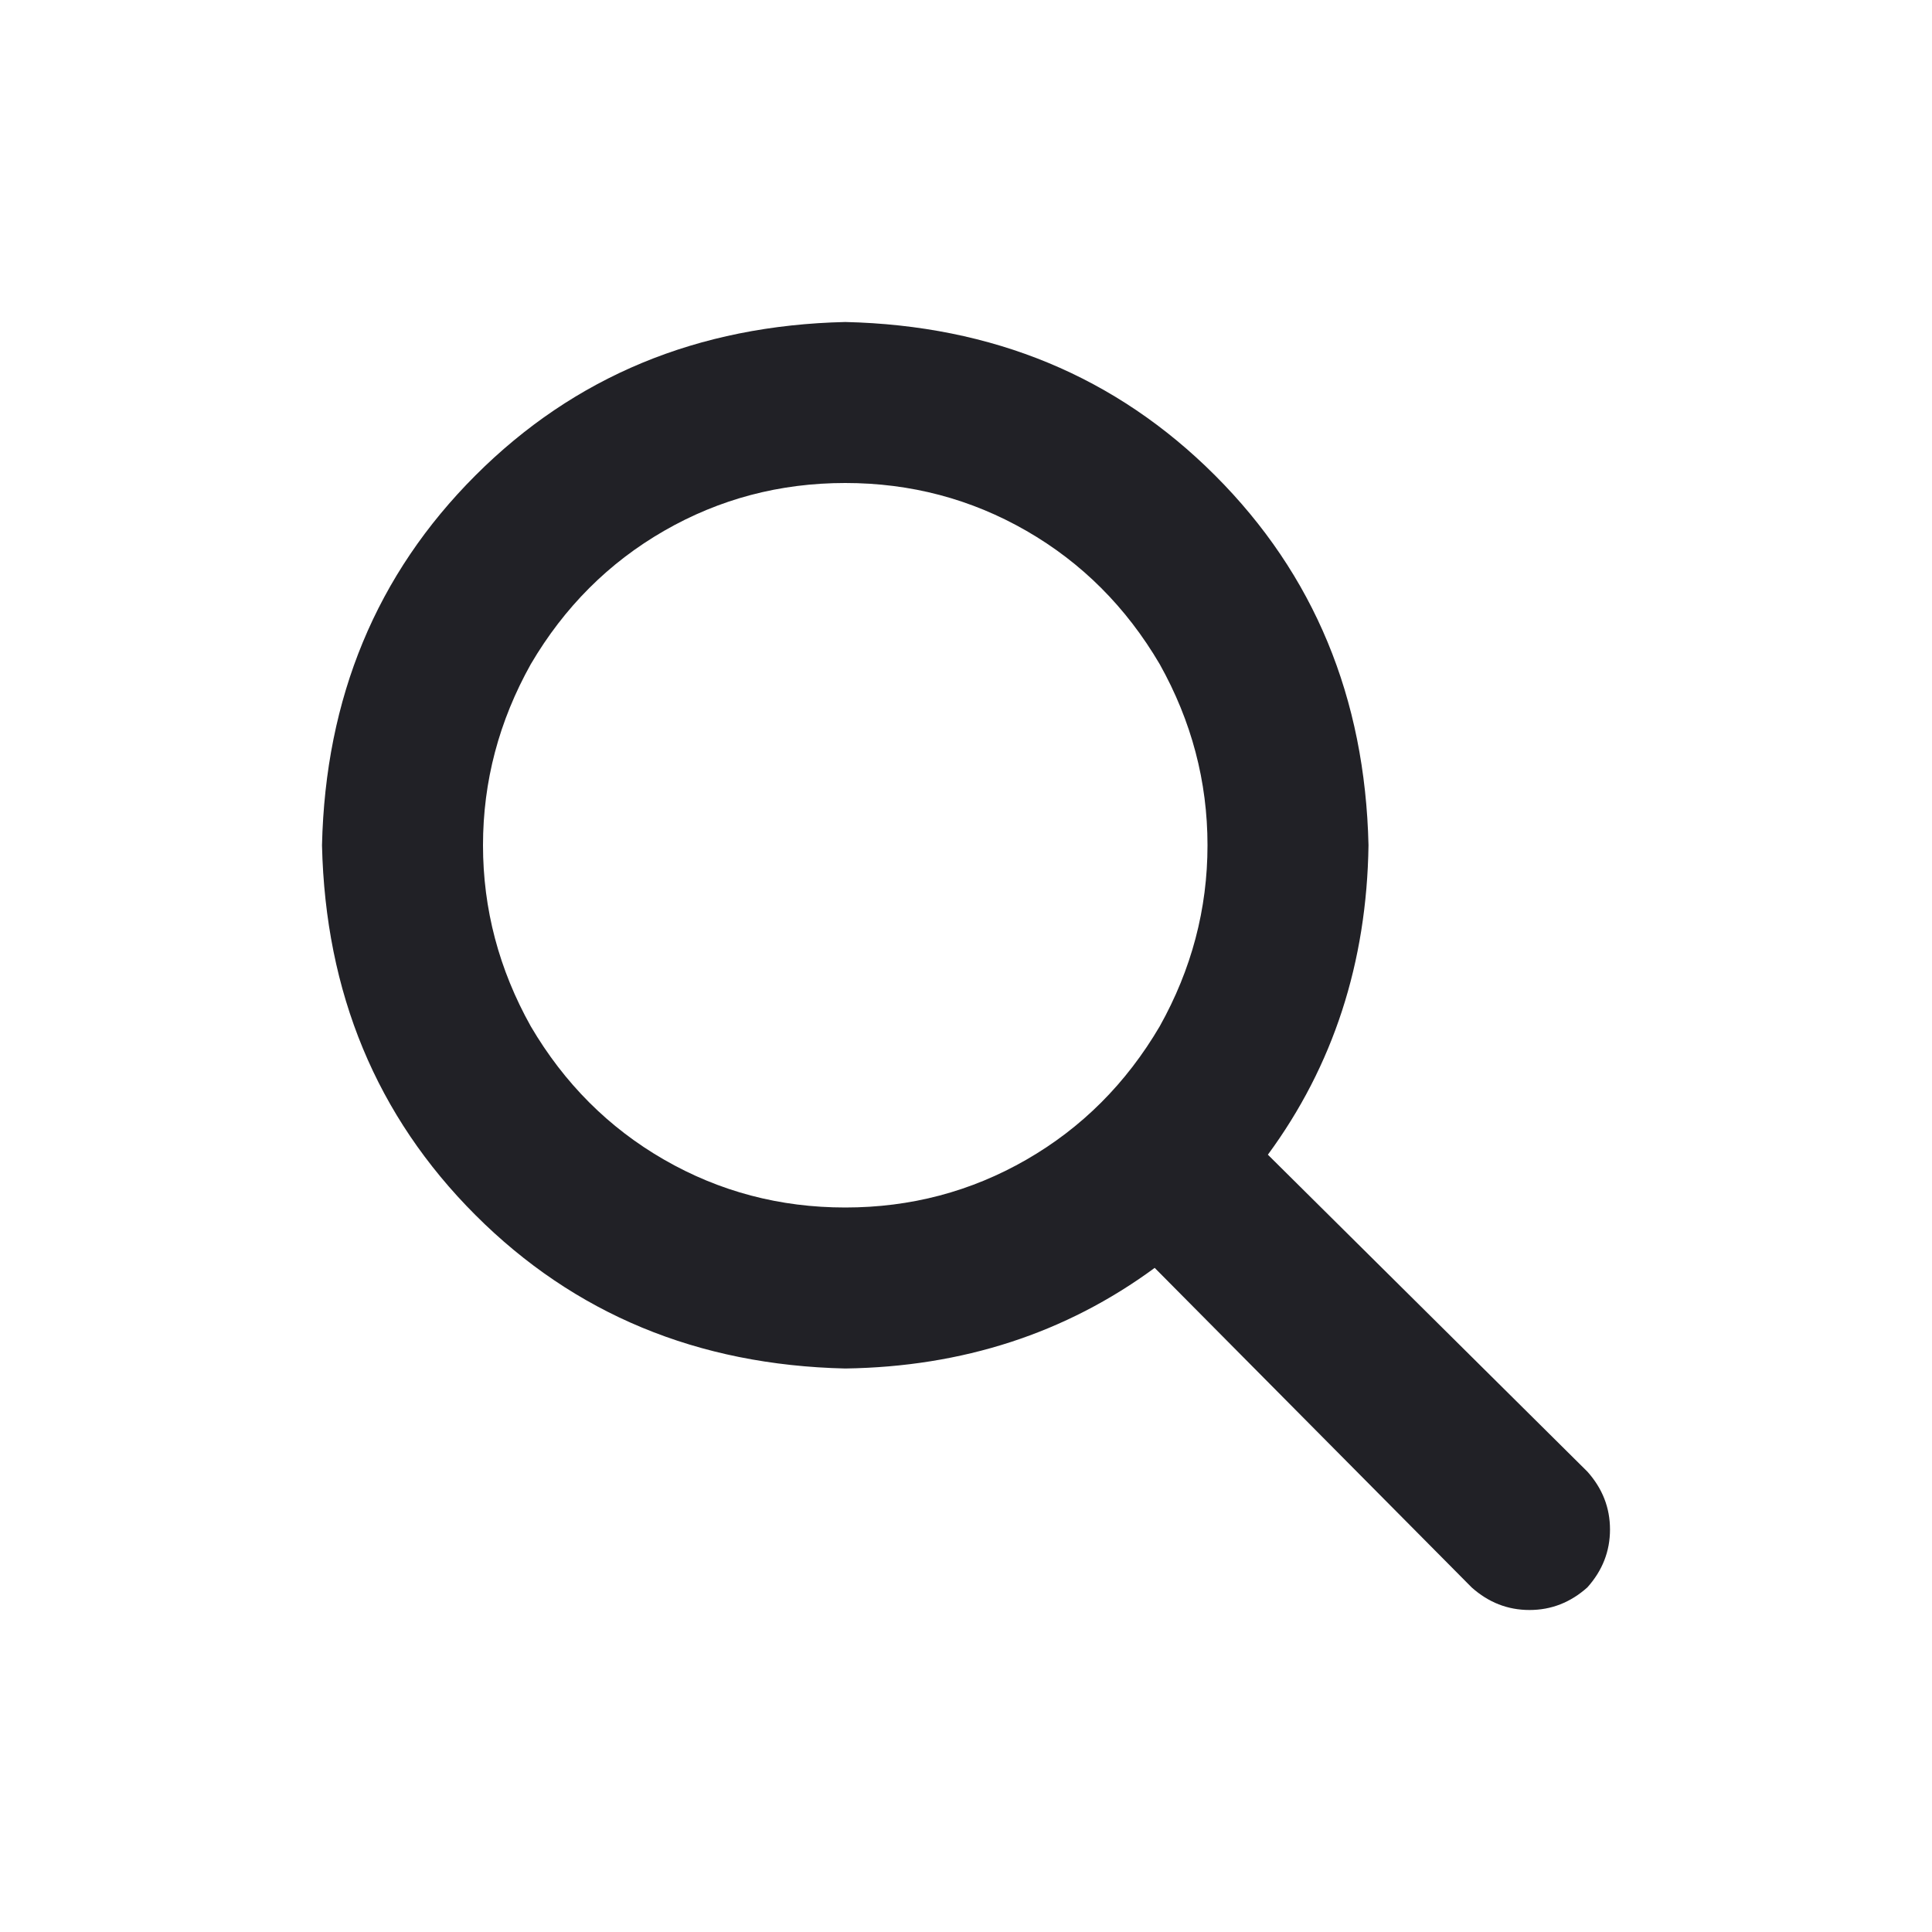 <svg width="24" height="24" viewBox="0 0 24 24" fill="none" xmlns="http://www.w3.org/2000/svg">
<path d="M17 10.5C16.979 11.958 16.562 13.24 15.75 14.344L19.719 18.281C19.906 18.49 20 18.729 20 19C20 19.271 19.906 19.51 19.719 19.719C19.51 19.906 19.271 20 19 20C18.729 20 18.49 19.906 18.281 19.719L14.344 15.75C13.24 16.562 11.958 16.979 10.5 17C8.667 16.958 7.135 16.323 5.906 15.094C4.677 13.865 4.042 12.333 4 10.5C4.042 8.667 4.677 7.135 5.906 5.906C7.135 4.677 8.667 4.042 10.5 4C12.333 4.042 13.865 4.677 15.094 5.906C16.323 7.135 16.958 8.667 17 10.5ZM10.5 15C11.312 15 12.062 14.802 12.75 14.406C13.438 14.01 13.99 13.458 14.406 12.75C14.802 12.042 15 11.292 15 10.5C15 9.708 14.802 8.958 14.406 8.25C13.99 7.542 13.438 6.99 12.75 6.594C12.062 6.198 11.312 6 10.5 6C9.688 6 8.938 6.198 8.25 6.594C7.562 6.99 7.01 7.542 6.594 8.25C6.198 8.958 6 9.708 6 10.5C6 11.292 6.198 12.042 6.594 12.75C7.01 13.458 7.562 14.01 8.25 14.406C8.938 14.802 9.688 15 10.5 15Z" fill="#212126"/>
</svg>
